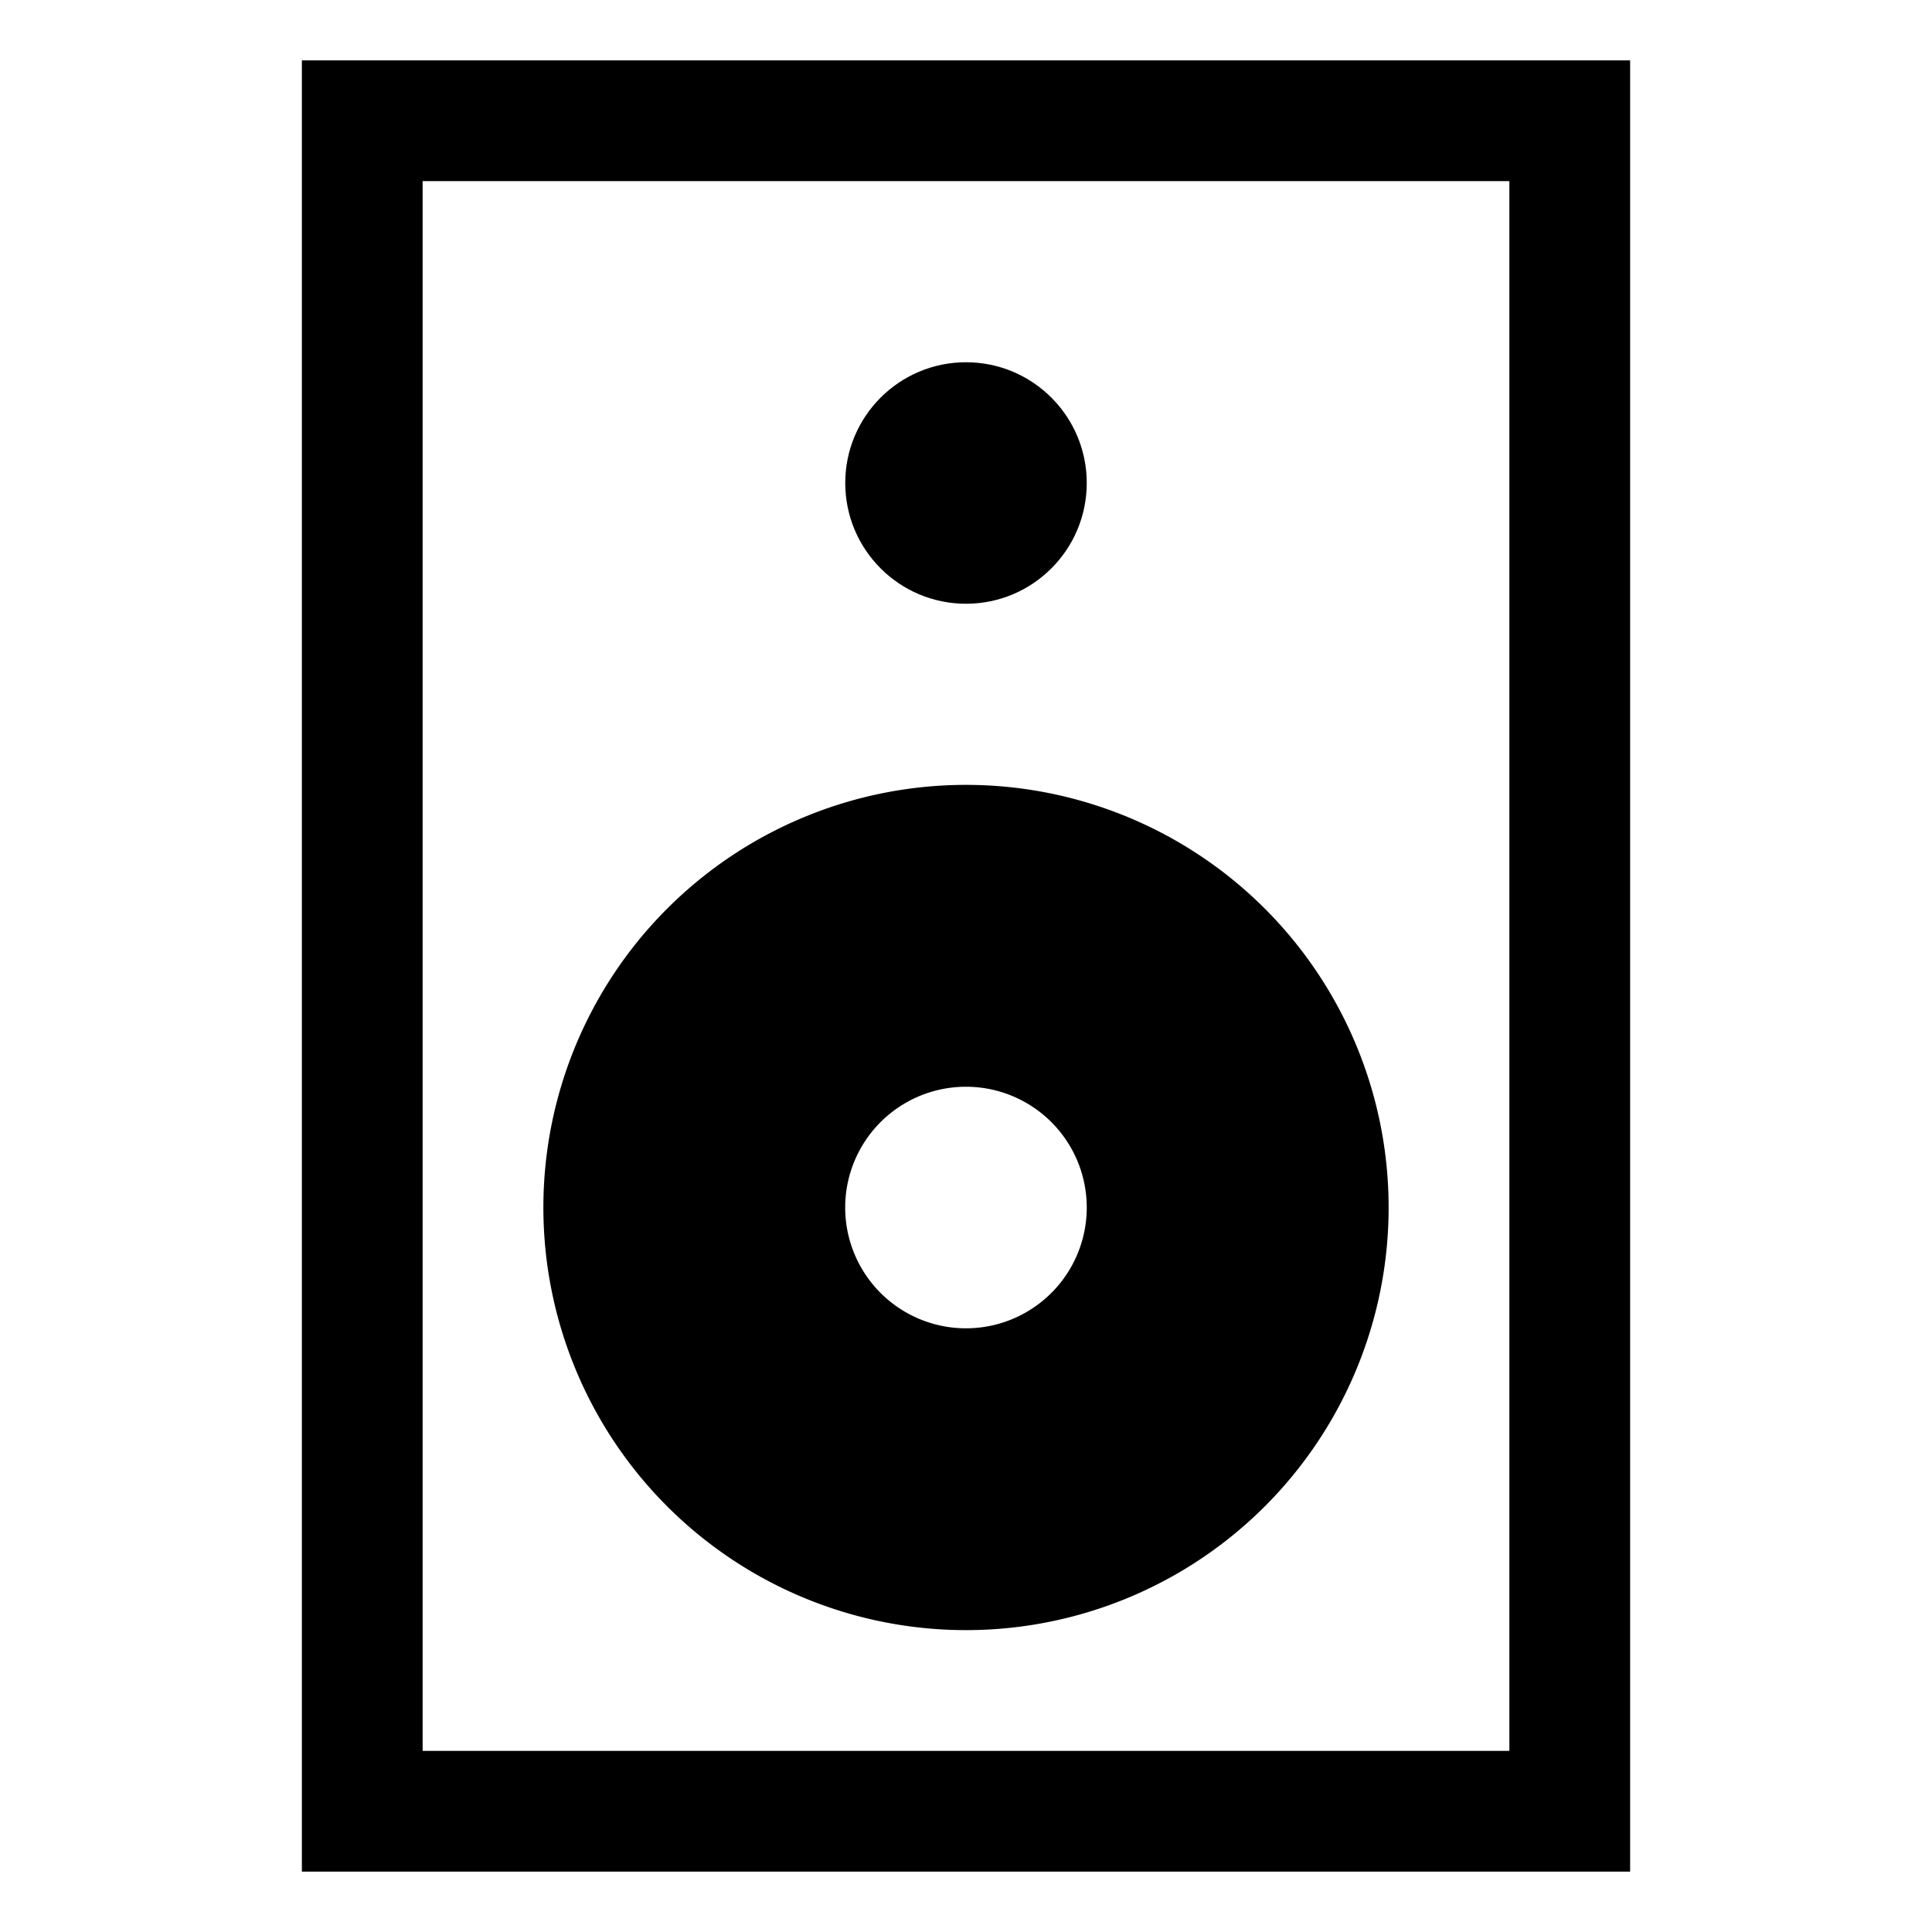 <svg xmlns="http://www.w3.org/2000/svg" viewBox="0 0 32 32"><path d="M5 1v30h22V1H5zm20 28H7V3h18v26z"/><path d="M16 27a7 7 0 1 0 0-14 7 7 0 0 0 0 14zm0-9a2 2 0 1 1-.001 4.001A2 2 0 0 1 16 18z"/><circle cx="16" cy="8" r="2"/></svg>